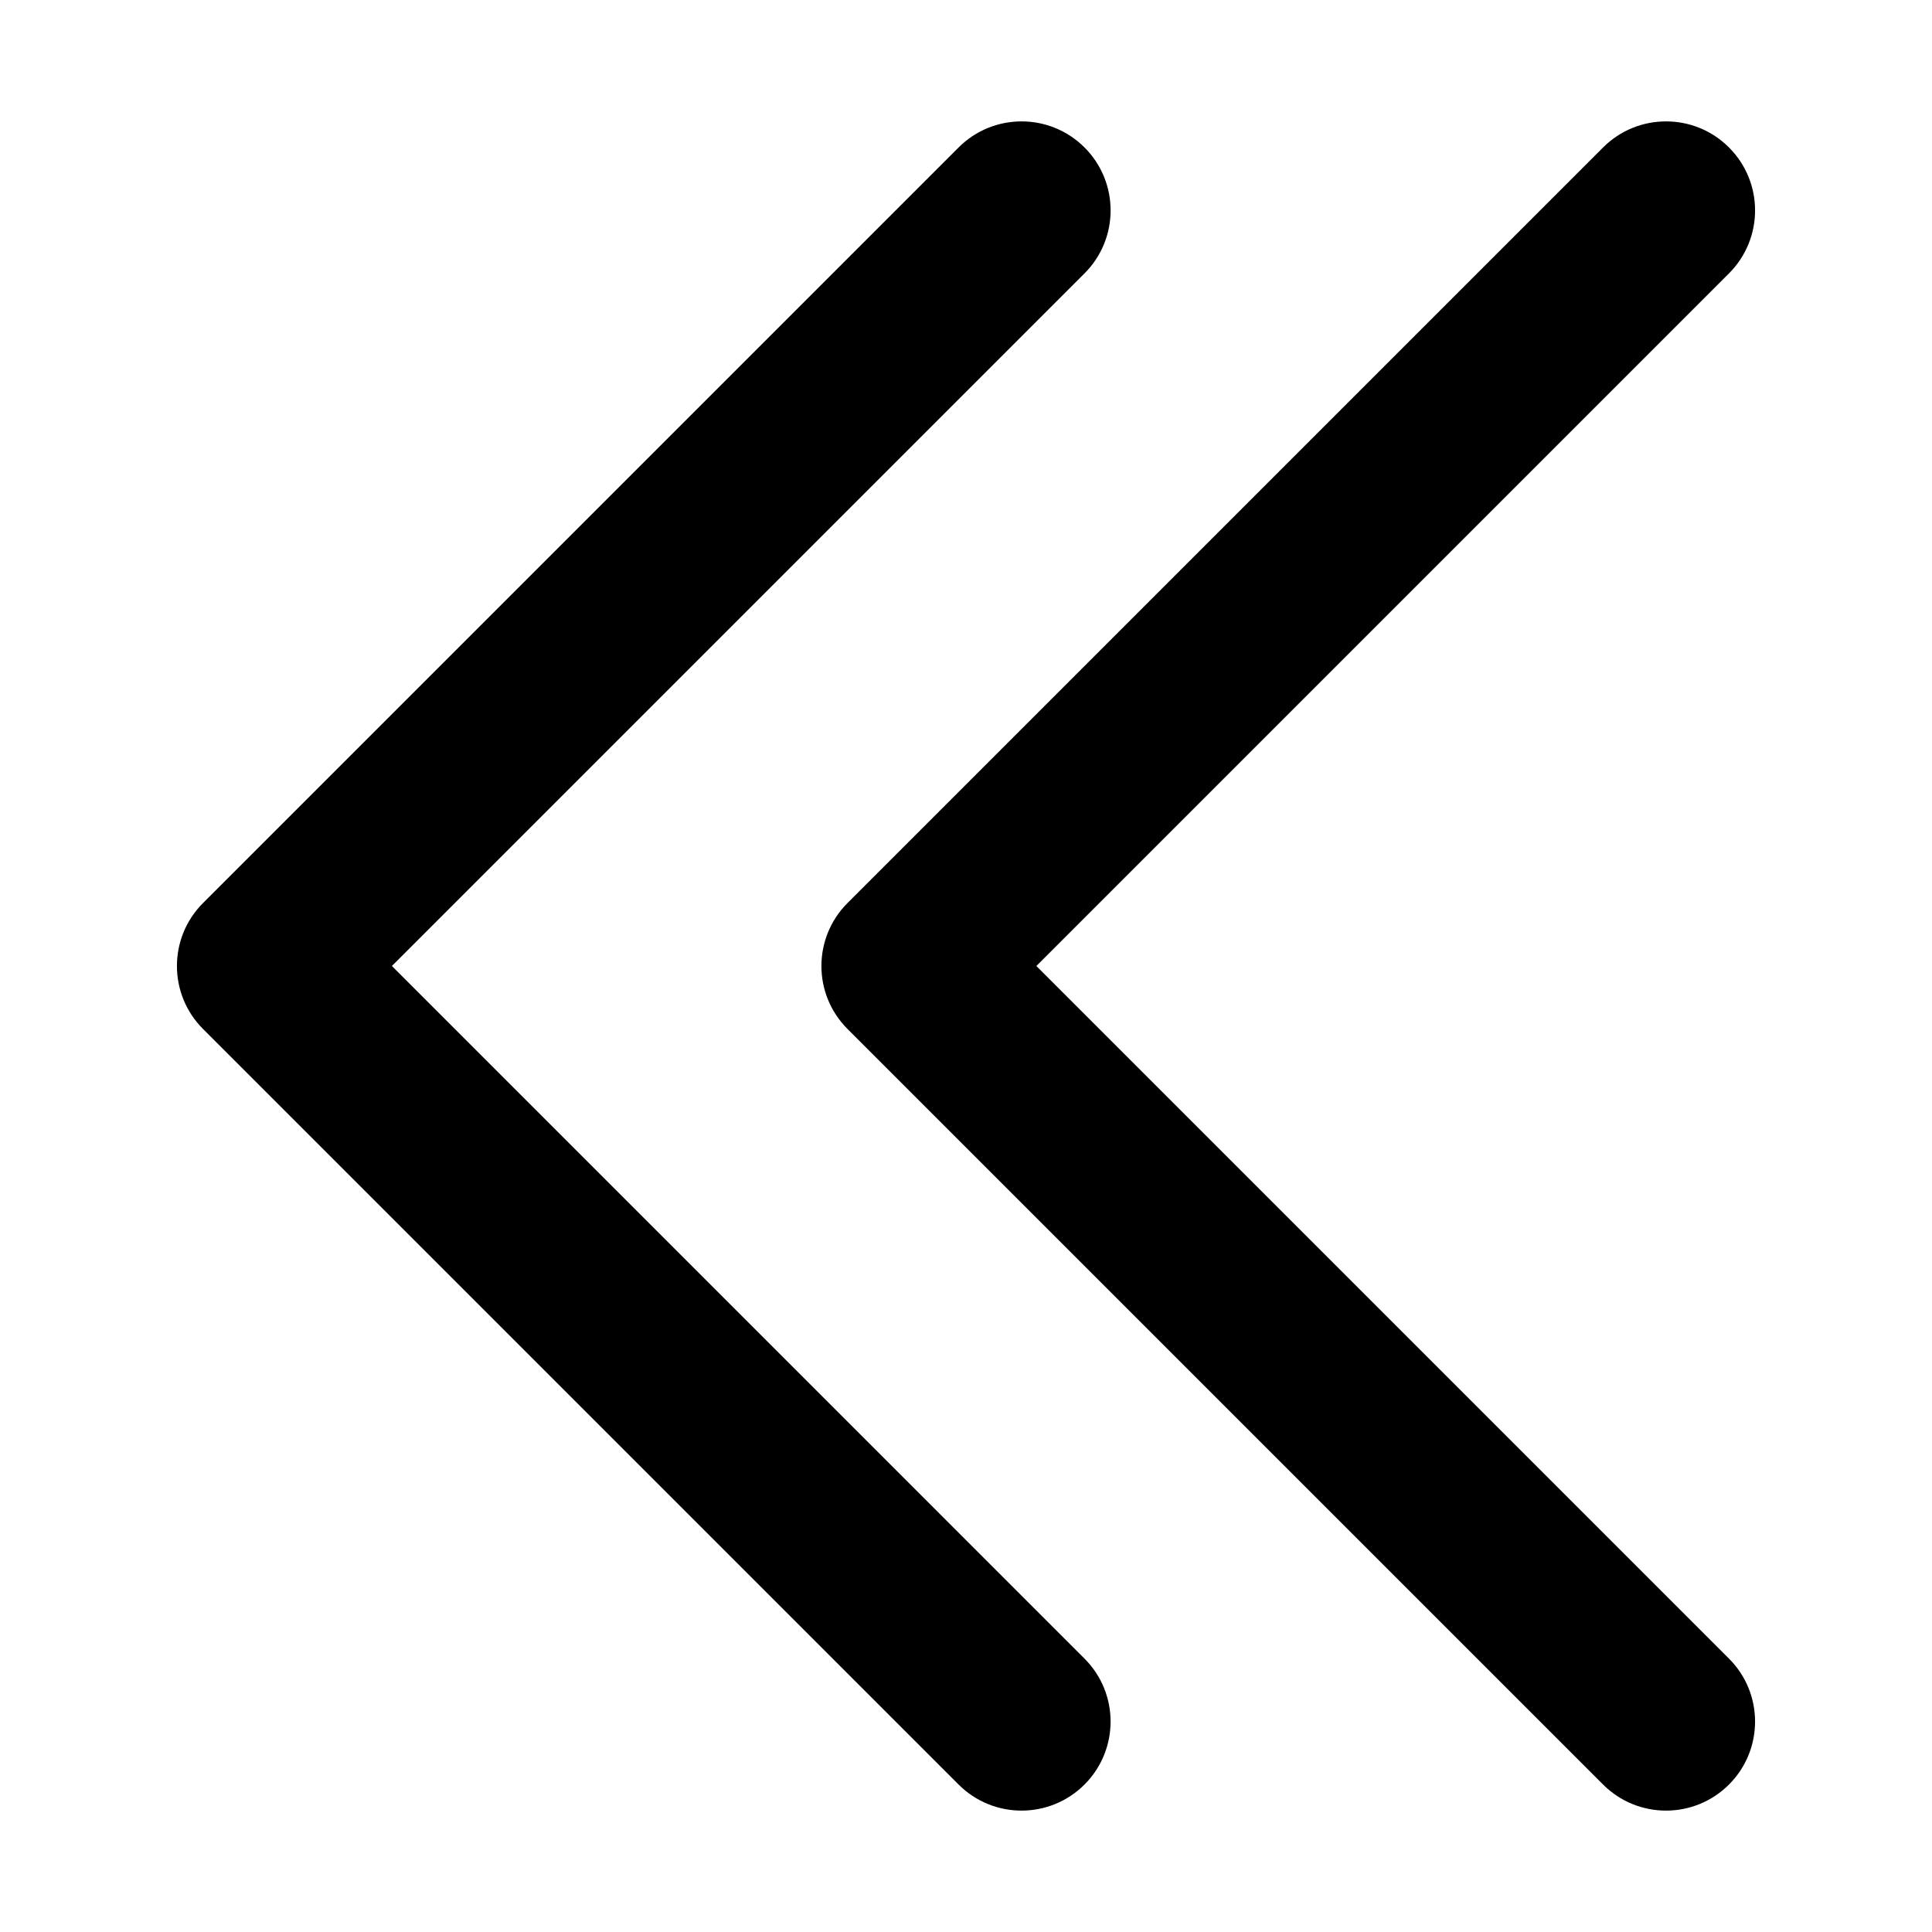 <?xml version="1.0" encoding="utf-8"?>
<!-- Generator: Adobe Illustrator 23.0.2, SVG Export Plug-In . SVG Version: 6.00 Build 0)  -->
<svg version="1.1" id="图层_1" xmlns="http://www.w3.org/2000/svg" xmlns:xlink="http://www.w3.org/1999/xlink" x="0px" y="0px"
	 viewBox="0 0 1024 1024" style="enable-background:new 0 0 1024 1024;" xml:space="preserve">
<style type="text/css">
	.st0{display:none;fill:#666666;}
	.st1{display:none;}
	.st2{display:inline;}
</style>
<path class="st0" d="M511.46,62.79c-247.87,0-448.81,200.94-448.81,448.81s200.94,448.81,448.81,448.81S960.27,759.47,960.27,511.6
	S759.33,62.79,511.46,62.79z M679.63,770.38l-168.17-88.41L343.3,770.38l32.12-187.26L239.36,450.51l188.02-27.32l84.08-170.37
	l84.08,170.37l188.02,27.32L647.51,583.12L679.63,770.38z"/>
<g class="st1">
	<path class="st2" d="M895.87,64.15H128.13c-35.34,0-63.98,28.64-63.98,63.98v255.92c0,35.33,28.64,63.98,63.98,63.98h767.75
		c35.34,0,63.98-28.65,63.98-63.98V128.13C959.85,92.79,931.21,64.15,895.87,64.15z M895.87,384.04H128.13V128.13h767.75V384.04z"/>
	<rect x="192.11" y="192.11" class="st2" width="63.98" height="127.96"/>
	<rect x="192.11" y="639.96" class="st2" width="63.98" height="127.96"/>
	<path class="st2" d="M64.15,575.98v255.92c0,35.33,28.64,63.98,63.98,63.98h255.92v-63.98H128.13V575.98H512V512H128.13
		C92.79,512,64.15,540.64,64.15,575.98z"/>
	<path class="st2" d="M671.95,512c-17.67,0-31.99,14.32-31.99,31.99v264.49l-68.27-118.25c-8.83-15.3-28.4-20.54-43.7-11.71
		c-15.3,8.83-20.54,28.4-11.71,43.7l127.96,221.63c0.69,1.2,1.82,1.91,2.63,2.98c1.34,1.77,2.65,3.45,4.33,4.9
		c1.56,1.35,3.23,2.36,5,3.37c1.77,1.03,3.48,1.98,5.45,2.66c2.09,0.72,4.18,1.02,6.38,1.29c1.34,0.17,2.53,0.79,3.92,0.79
		c0.68,0,1.24-0.34,1.91-0.39c2.1-0.12,4.1-0.7,6.18-1.25c2.12-0.57,4.18-1.08,6.11-2.05c0.58-0.29,1.23-0.27,1.8-0.61
		c1.18-0.68,1.87-1.78,2.93-2.59c1.8-1.36,3.5-2.69,4.98-4.4c1.34-1.55,2.32-3.19,3.33-4.94c1.04-1.78,2-3.51,2.68-5.49
		c0.72-2.09,1.01-4.19,1.29-6.38c0.17-1.34,0.79-2.52,0.79-3.91V543.99C703.94,526.32,689.61,512,671.95,512z"/>
	<path class="st2" d="M827.6,528c-0.69-1.2-1.82-1.91-2.63-2.98c-1.34-1.77-2.65-3.45-4.33-4.9c-1.56-1.35-3.23-2.36-5-3.37
		c-1.77-1.03-3.48-1.98-5.45-2.66c-2.09-0.72-4.18-1.02-6.38-1.29c-1.34-0.17-2.53-0.79-3.92-0.79c-0.68,0-1.24,0.34-1.91,0.39
		c-2.1,0.12-4.1,0.7-6.18,1.25c-2.12,0.57-4.18,1.08-6.11,2.05c-0.58,0.29-1.23,0.27-1.8,0.61c-1.18,0.68-1.87,1.78-2.93,2.59
		c-1.8,1.36-3.5,2.69-4.98,4.4c-1.34,1.55-2.32,3.19-3.33,4.94c-1.04,1.78-2,3.51-2.68,5.49c-0.72,2.09-1.01,4.19-1.29,6.38
		c-0.17,1.34-0.79,2.52-0.79,3.91v383.87c0,17.67,14.32,31.99,31.99,31.99s31.99-14.32,31.99-31.99V663.37l68.27,118.25
		c8.83,15.3,28.4,20.54,43.7,11.71c15.3-8.83,20.54-28.4,11.71-43.7L827.6,528z"/>
</g>
<path class="st1" d="M570.58,513.22l345.49-345.49c15.9-15.9,15.9-41.68,0-57.58l0,0c-15.9-15.9-41.68-15.9-57.58,0L513,455.64
	L167.51,110.15c-15.9-15.9-41.68-15.9-57.58,0l0,0c-15.9,15.9-15.9,41.68,0,57.58l345.49,345.49L109.93,858.71
	c-15.9,15.9-15.9,41.68,0,57.58l0,0c15.9,15.9,41.68,15.9,57.58,0L513,570.8l345.49,345.49c15.9,15.9,41.68,15.9,57.58,0l0,0
	c15.9-15.9,15.9-41.68,0-57.58L570.58,513.22z"/>
<path class="st1" d="M578.84,512l334.19-334.19c18.46-18.46,18.46-48.38,0-66.84c-18.46-18.46-48.38-18.46-66.84,0L512,445.16
	L177.81,110.97c-18.46-18.46-48.38-18.46-66.84,0c-18.46,18.46-18.46,48.38,0,66.84L445.16,512L110.98,846.19
	c-18.46,18.46-18.46,48.38,0,66.84c18.46,18.46,48.38,18.46,66.84,0L512,578.84l334.19,334.19c18.46,18.46,48.38,18.46,66.84,0
	c18.46-18.46,18.46-48.38,0-66.84L578.84,512z"/>
<g>
	<g>
		<path d="M541.44,64.34c-12.08,0-24.16,4.61-33.37,13.82L107.6,478.63c-18.43,18.43-18.43,48.32,0,66.74l400.47,400.47
			c9.22,9.22,21.29,13.82,33.37,13.82c12.08,0,24.16-4.61,33.37-13.82c18.43-18.43,18.43-48.32,0-66.74L207.72,512l367.1-367.1
			c18.43-18.43,18.43-48.31,0-66.74C565.6,68.94,553.52,64.34,541.44,64.34L541.44,64.34z"/>
	</g>
	<g>
		<path d="M883.03,64.34c-12.08,0-24.16,4.61-33.37,13.82L449.19,478.63c-18.43,18.43-18.43,48.32,0,66.74l400.47,400.47
			c9.22,9.22,21.29,13.82,33.37,13.82c12.08,0,24.16-4.61,33.37-13.82c18.43-18.43,18.43-48.32,0-66.74L549.3,512l367.1-367.1
			c18.43-18.43,18.43-48.31,0-66.74C907.19,68.94,895.11,64.34,883.03,64.34L883.03,64.34z"/>
	</g>
</g>
</svg>
